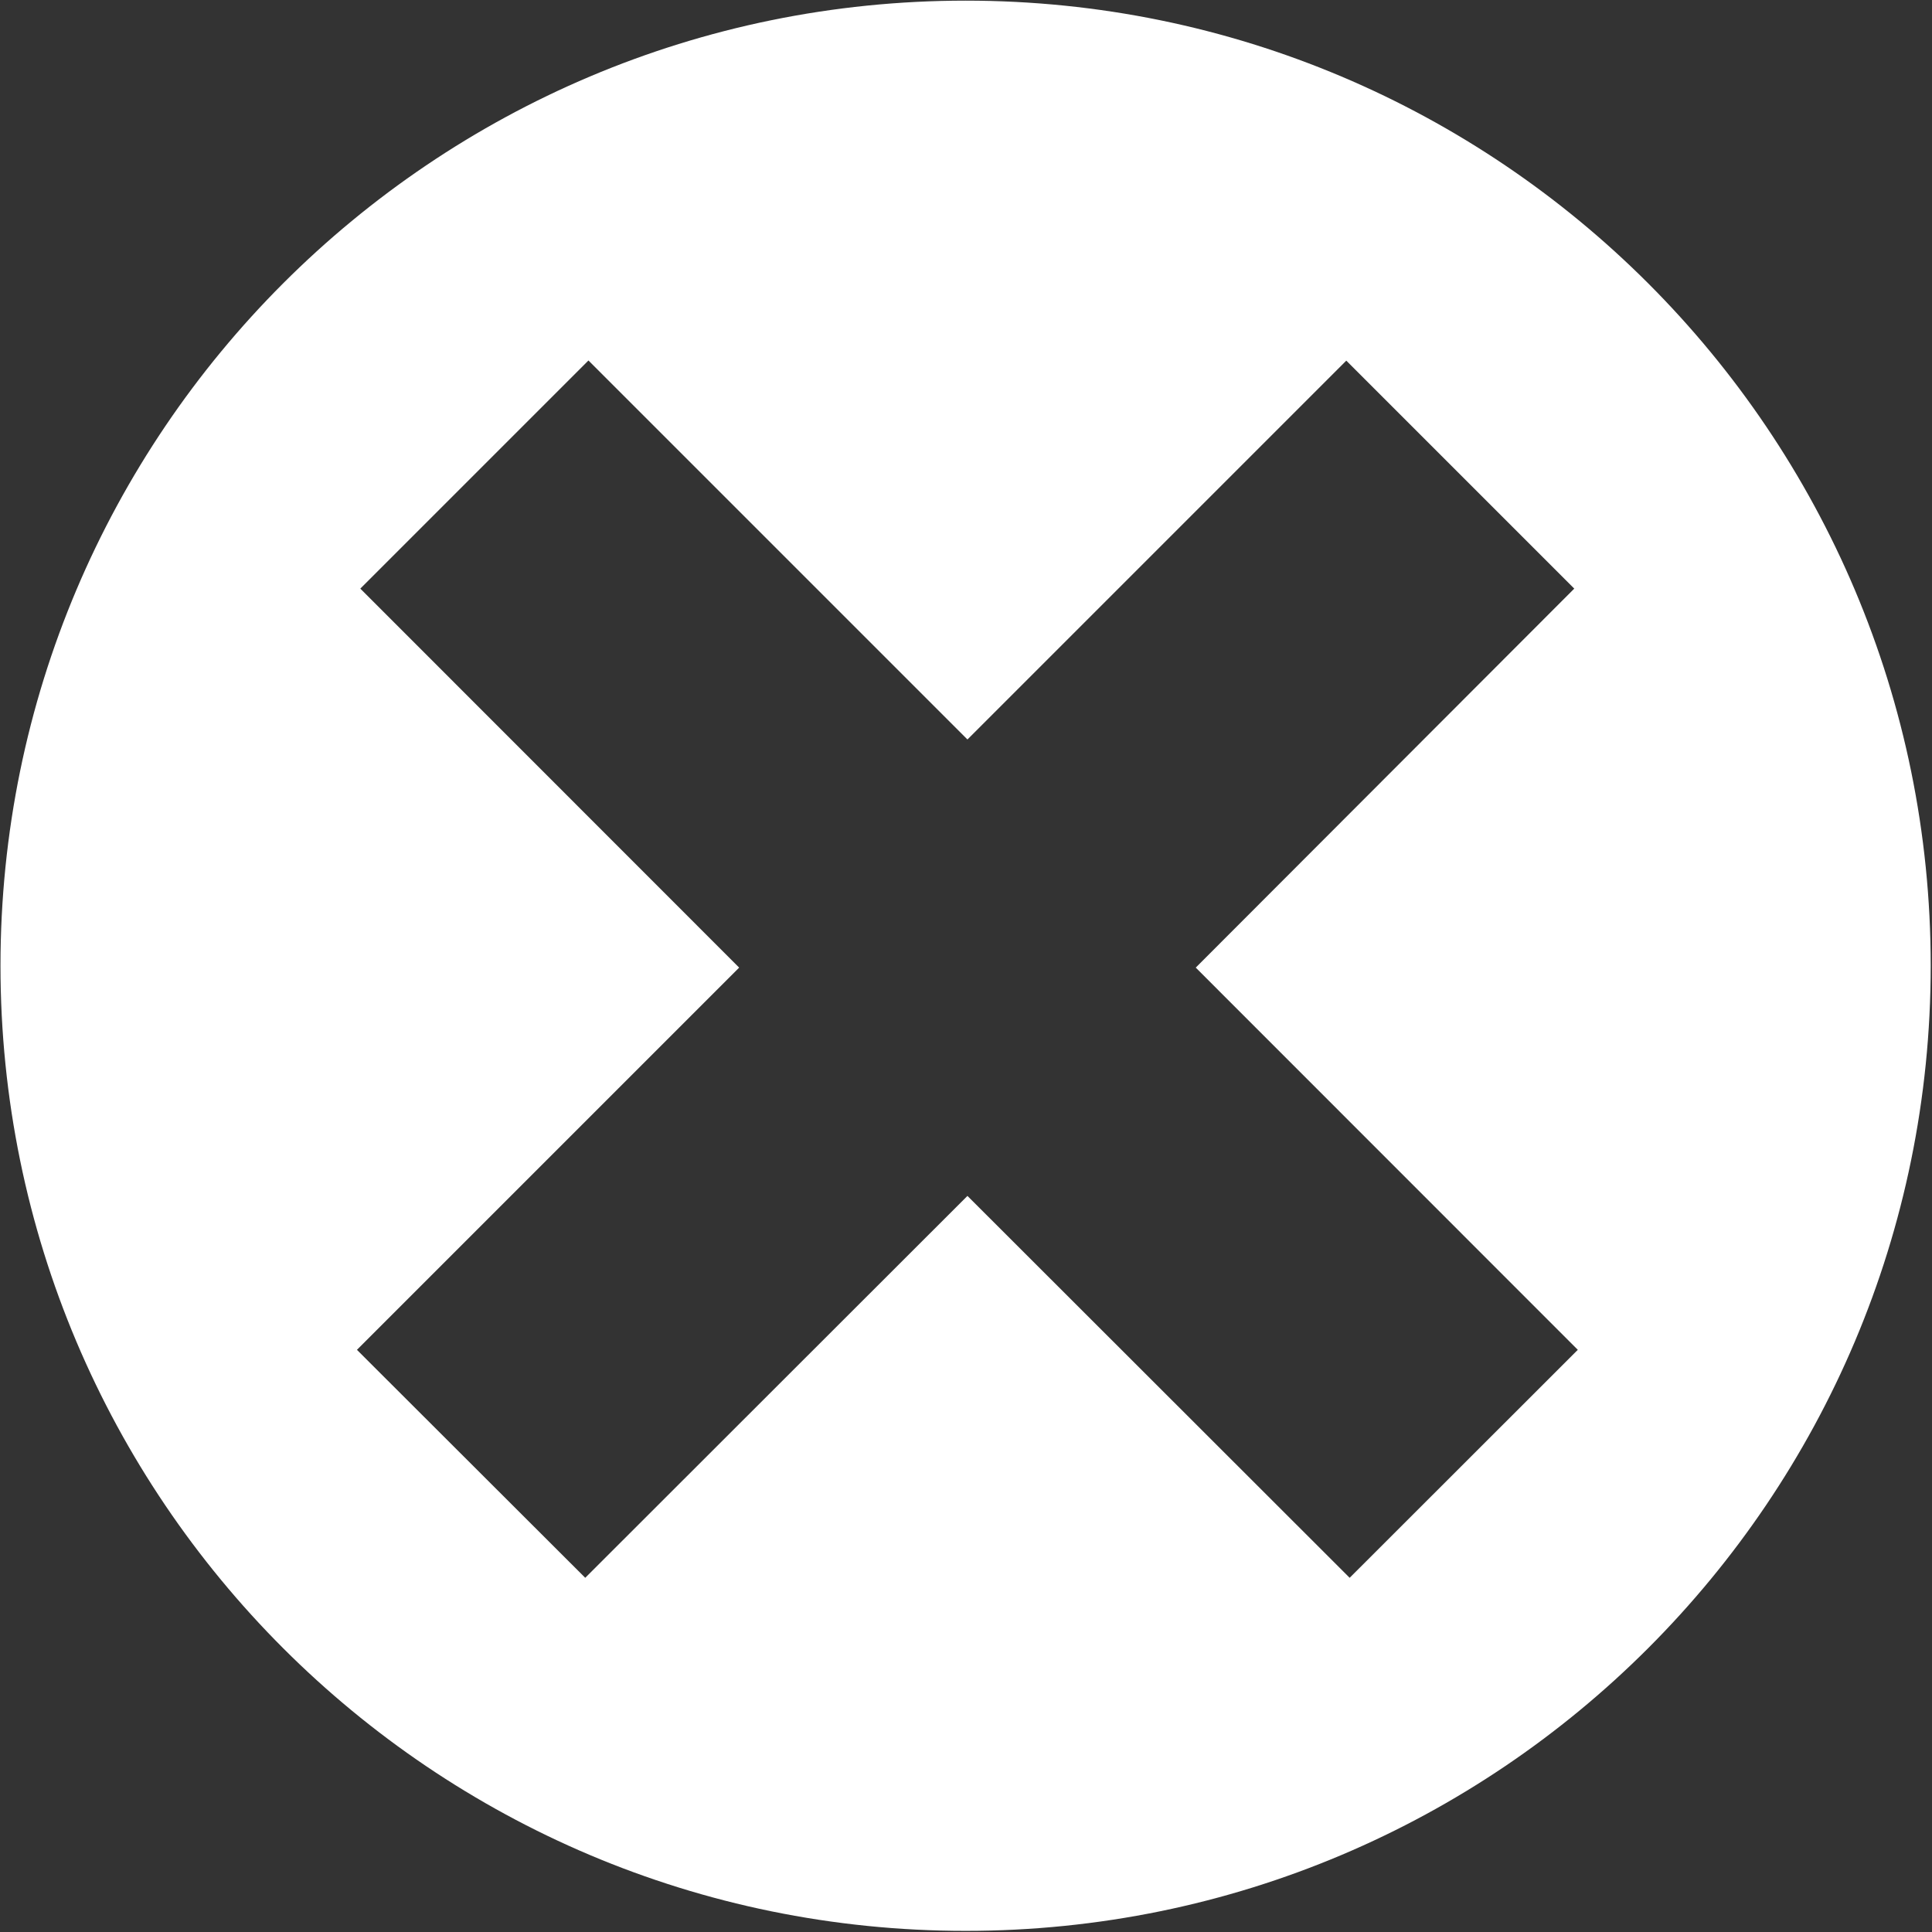 <?xml version="1.0" encoding="utf-8"?>
<!-- Generator: Adobe Illustrator 16.0.4, SVG Export Plug-In . SVG Version: 6.00 Build 0)  -->
<!DOCTYPE svg PUBLIC "-//W3C//DTD SVG 1.1//EN" "http://www.w3.org/Graphics/SVG/1.1/DTD/svg11.dtd">
<svg version="1.1" id="Layer_1" xmlns="http://www.w3.org/2000/svg" xmlns:xlink="http://www.w3.org/1999/xlink" x="0px" y="0px"
	 width="12px" height="12px" viewBox="0 0 12 12" enable-background="new 0 0 12 12" xml:space="preserve">
<rect x="0" y="0" width="12" height="12" fill="#333333" stroke="none"/>
<path fill="#FFFFFF" d="M5.998,0.004c-3.311,0-5.995,2.684-5.995,5.994c0,3.312,2.684,5.995,5.995,5.995
	c3.312,0,5.994-2.684,5.994-5.995C11.992,2.688,9.31,0.004,5.998,0.004z M8.383,9.8L6.009,7.428L3.635,9.8L2.217,8.384L4.591,6.01
	L2.238,3.656l1.417-1.417l2.354,2.354L8.362,2.24l1.416,1.416L7.427,6.01L9.8,8.384L8.383,9.8z"/>
</svg>
